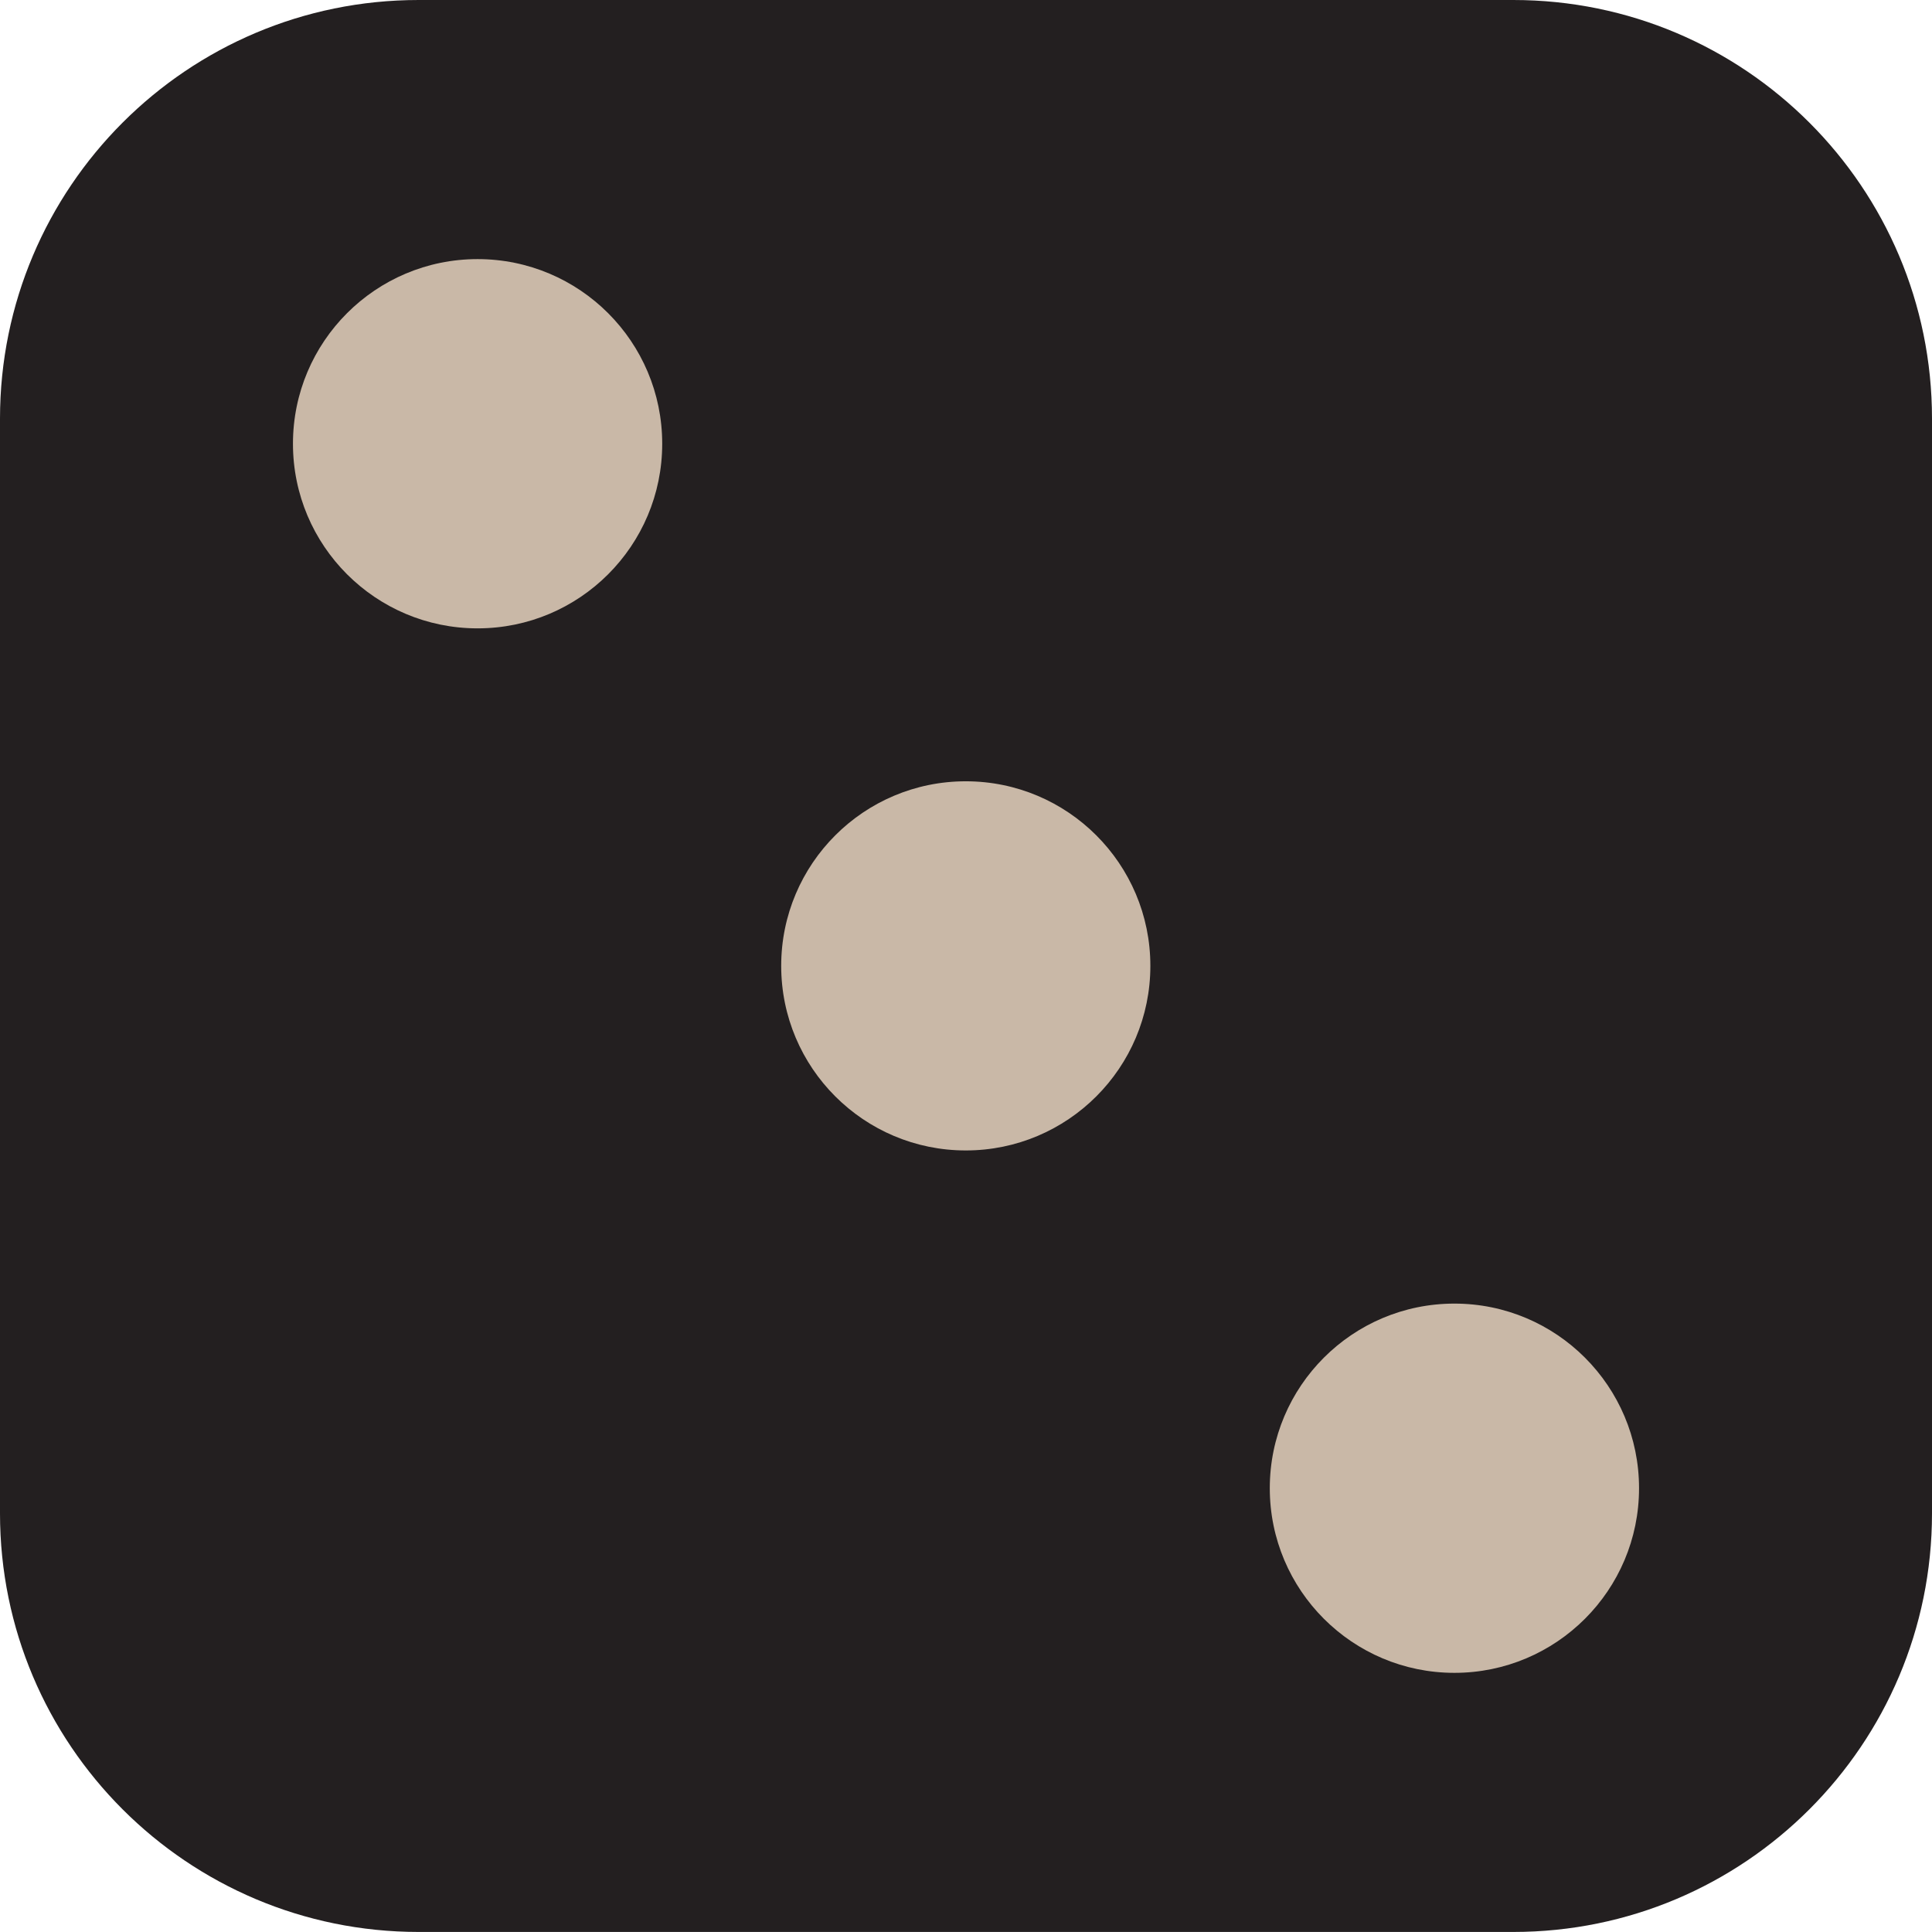 <?xml version="1.0" encoding="utf-8"?>
<!-- Generator: Adobe Illustrator 15.0.2, SVG Export Plug-In . SVG Version: 6.00 Build 0)  -->
<!DOCTYPE svg PUBLIC "-//W3C//DTD SVG 1.1//EN" "http://www.w3.org/Graphics/SVG/1.1/DTD/svg11.dtd">
<svg version="1.1" id="Layer_1" xmlns="http://www.w3.org/2000/svg" xmlns:xlink="http://www.w3.org/1999/xlink" x="0px" y="0px"
	 width="43.888px" height="43.887px" viewBox="0 0 43.888 43.887" enable-background="new 0 0 43.888 43.887" xml:space="preserve">
<path fill="#231F20" d="M43.888,34.379c0,5.25-4.258,9.508-9.511,9.508H9.51c-5.253,0-9.51-4.258-9.51-9.508V9.51
	C0,4.258,4.257,0,9.51,0h24.867c5.253,0,9.511,4.258,9.511,9.51V34.379z"/>
<g>
	<circle fill="#C9B8A7" cx="10.849" cy="10.08" r="4.194"/>
	<circle fill="#C9B8A7" cx="33.039" cy="33.807" r="4.194"/>
	<circle display="none" fill="#C9B8A7" cx="33.04" cy="10.08" r="4.194"/>
	<circle display="none" fill="#C9B8A7" cx="10.849" cy="21.943" r="4.194"/>
	<circle display="none" fill="#C9B8A7" cx="33.04" cy="21.943" r="4.194"/>
	<circle display="none" fill="#C9B8A7" cx="10.85" cy="33.807" r="4.194"/>
	<circle fill="#C9B8A7" cx="21.939" cy="21.941" r="4.193"/>
</g>
</svg>
